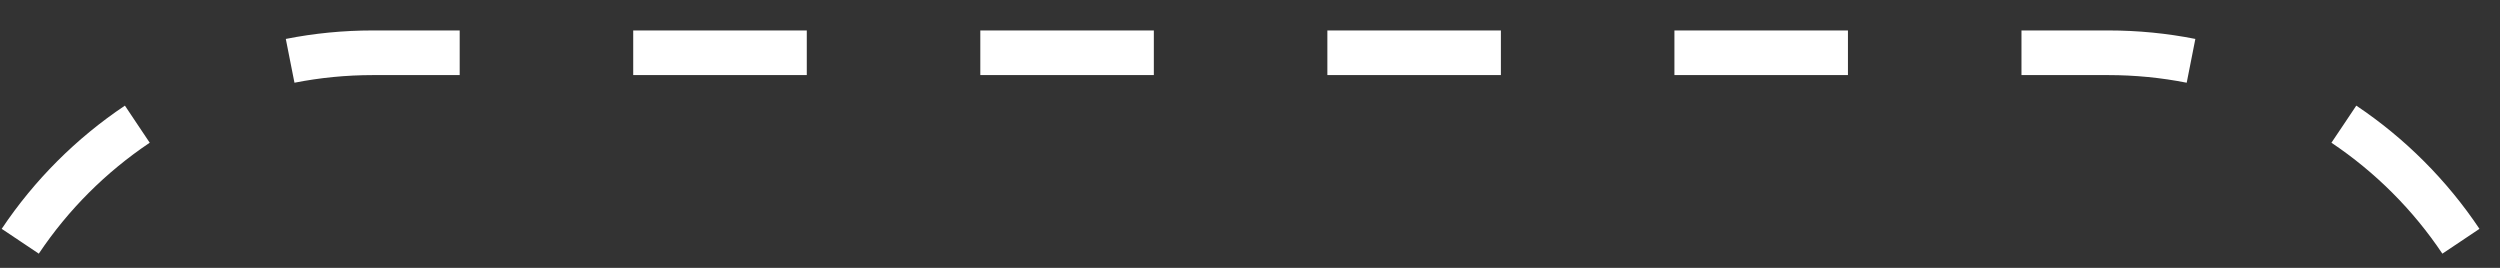 <svg width="56" height="6" viewBox="0 0 56 6" fill="none" xmlns="http://www.w3.org/2000/svg">
<rect x="0" y="0" width="56" height="6" fill="#333333" stroke="none"/>
<path fill-rule="evenodd" clip-rule="evenodd" d="M55.125 5.404L55.54 5.126C54.81 4.035 53.871 3.096 52.781 2.366L52.503 2.782L52.224 3.197C53.206 3.855 54.052 4.7 54.709 5.682L55.125 5.404ZM8.354 0.682H10.297V1.182V1.682H8.354C7.751 1.682 7.164 1.741 6.596 1.853L6.499 1.363L6.402 0.872C7.033 0.747 7.686 0.682 8.354 0.682ZM3.076 2.782L2.798 2.366C1.707 3.096 0.768 4.035 0.038 5.126L0.454 5.404L0.869 5.682C1.526 4.7 2.372 3.855 3.354 3.197L3.076 2.782ZM14.184 1.182V0.682H18.072V1.182V1.682H14.184V1.182ZM21.959 1.182V0.682H25.846V1.182V1.682H21.959V1.182ZM29.733 1.182V0.682H33.62V1.182V1.682H29.733V1.182ZM37.507 1.182V0.682H41.394V1.182V1.682H37.507V1.182ZM45.281 1.182V0.682H47.225C47.892 0.682 48.545 0.747 49.176 0.872L49.079 1.363L48.982 1.853C48.414 1.741 47.827 1.682 47.225 1.682H45.281V1.182Z" fill="white"/>
</svg>
